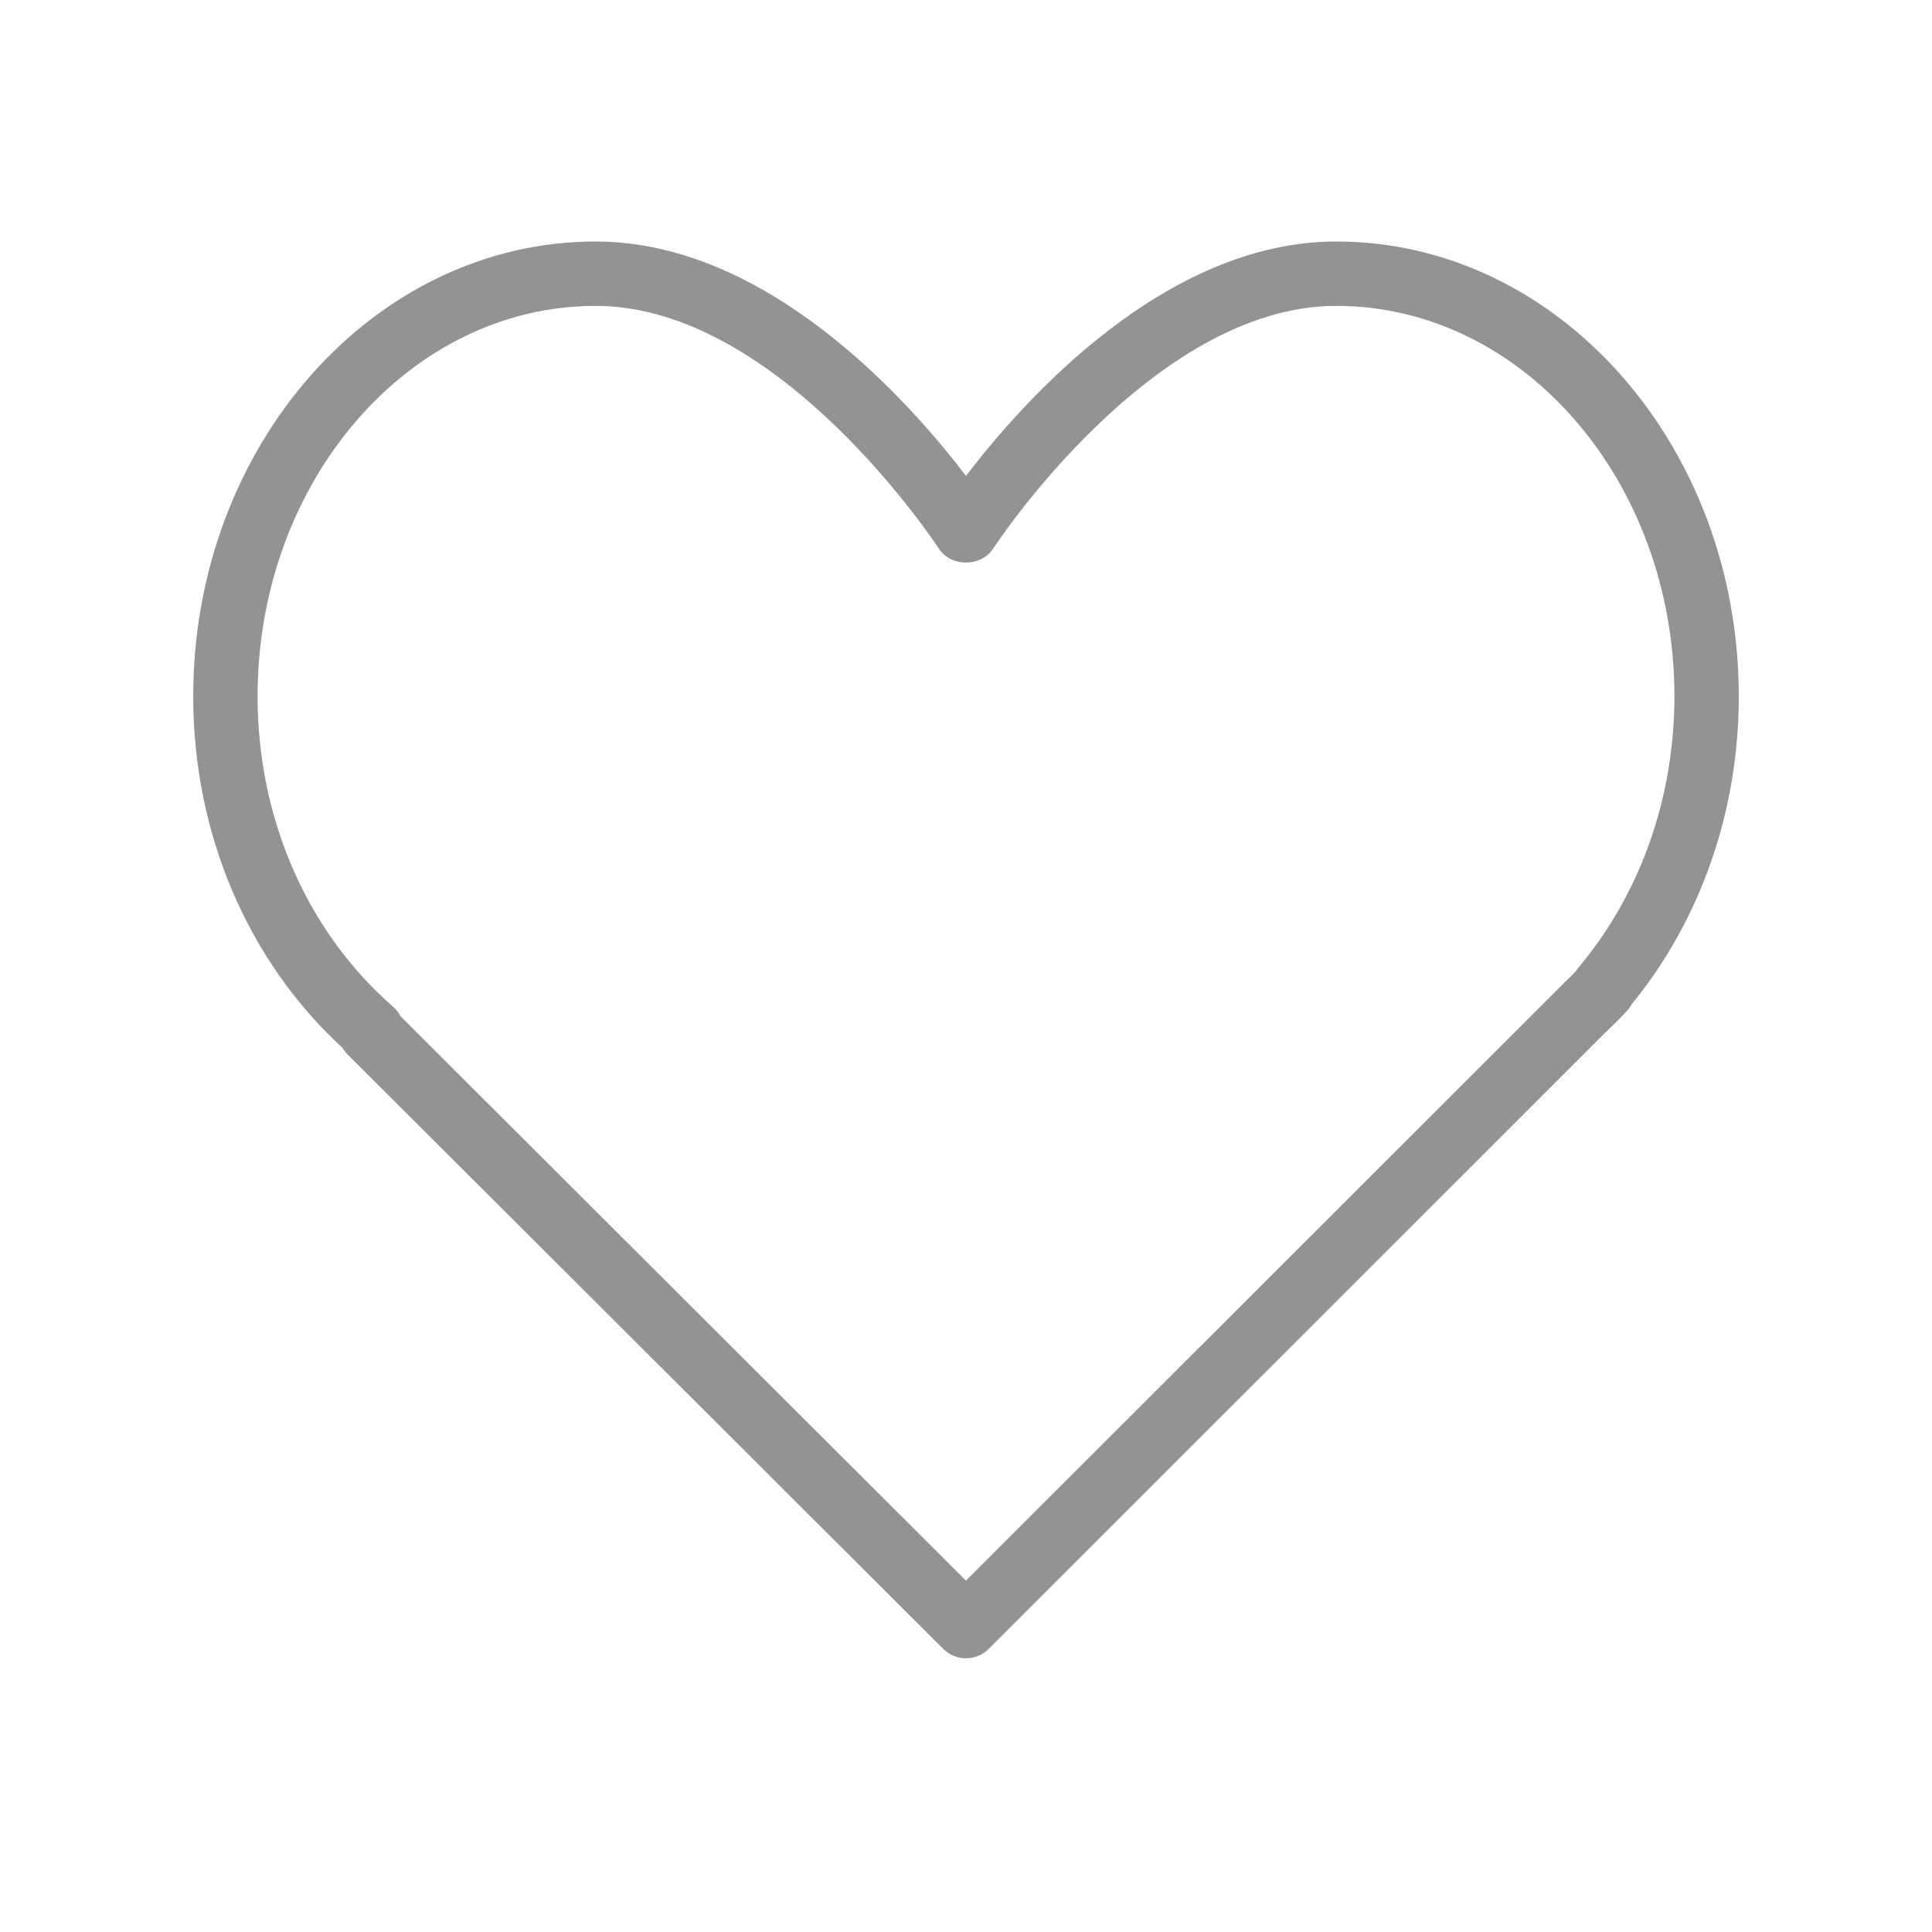 <svg width="40" height="40" viewBox="0 0 40 40" fill="none" xmlns="http://www.w3.org/2000/svg">
<g id="heart 1">
<g id="Group">
<g id="Group_2">
<path id="Vector" d="M27.667 5C24.117 5 21.186 8.297 20 9.853C18.814 8.297 15.883 5 12.333 5C7.738 5 4 9.225 4 14.417C4 17.249 5.124 19.889 7.092 21.696C7.121 21.745 7.156 21.791 7.197 21.832L19.529 34.139C19.66 34.268 19.829 34.333 20 34.333C20.171 34.333 20.341 34.268 20.471 34.138L33.214 21.4L33.345 21.273C33.449 21.174 33.552 21.075 33.667 20.947C33.715 20.9 33.755 20.846 33.786 20.788C35.215 19.038 36 16.781 36 14.417C36 9.225 32.262 5 27.667 5ZM32.676 20.038C32.658 20.06 32.641 20.083 32.626 20.106C32.564 20.178 32.495 20.241 32.428 20.305L19.999 32.725L8.292 21.04C8.254 20.966 8.201 20.898 8.137 20.842C6.355 19.286 5.333 16.944 5.333 14.417C5.333 9.96 8.473 6.333 12.333 6.333C16.15 6.333 19.407 11.311 19.439 11.361C19.686 11.742 20.314 11.742 20.561 11.361C20.593 11.311 23.85 6.333 27.667 6.333C31.527 6.333 34.667 9.96 34.667 14.417C34.667 16.517 33.96 18.514 32.676 20.038Z" fill="#939393"/>
</g>
</g>
</g>
</svg>
